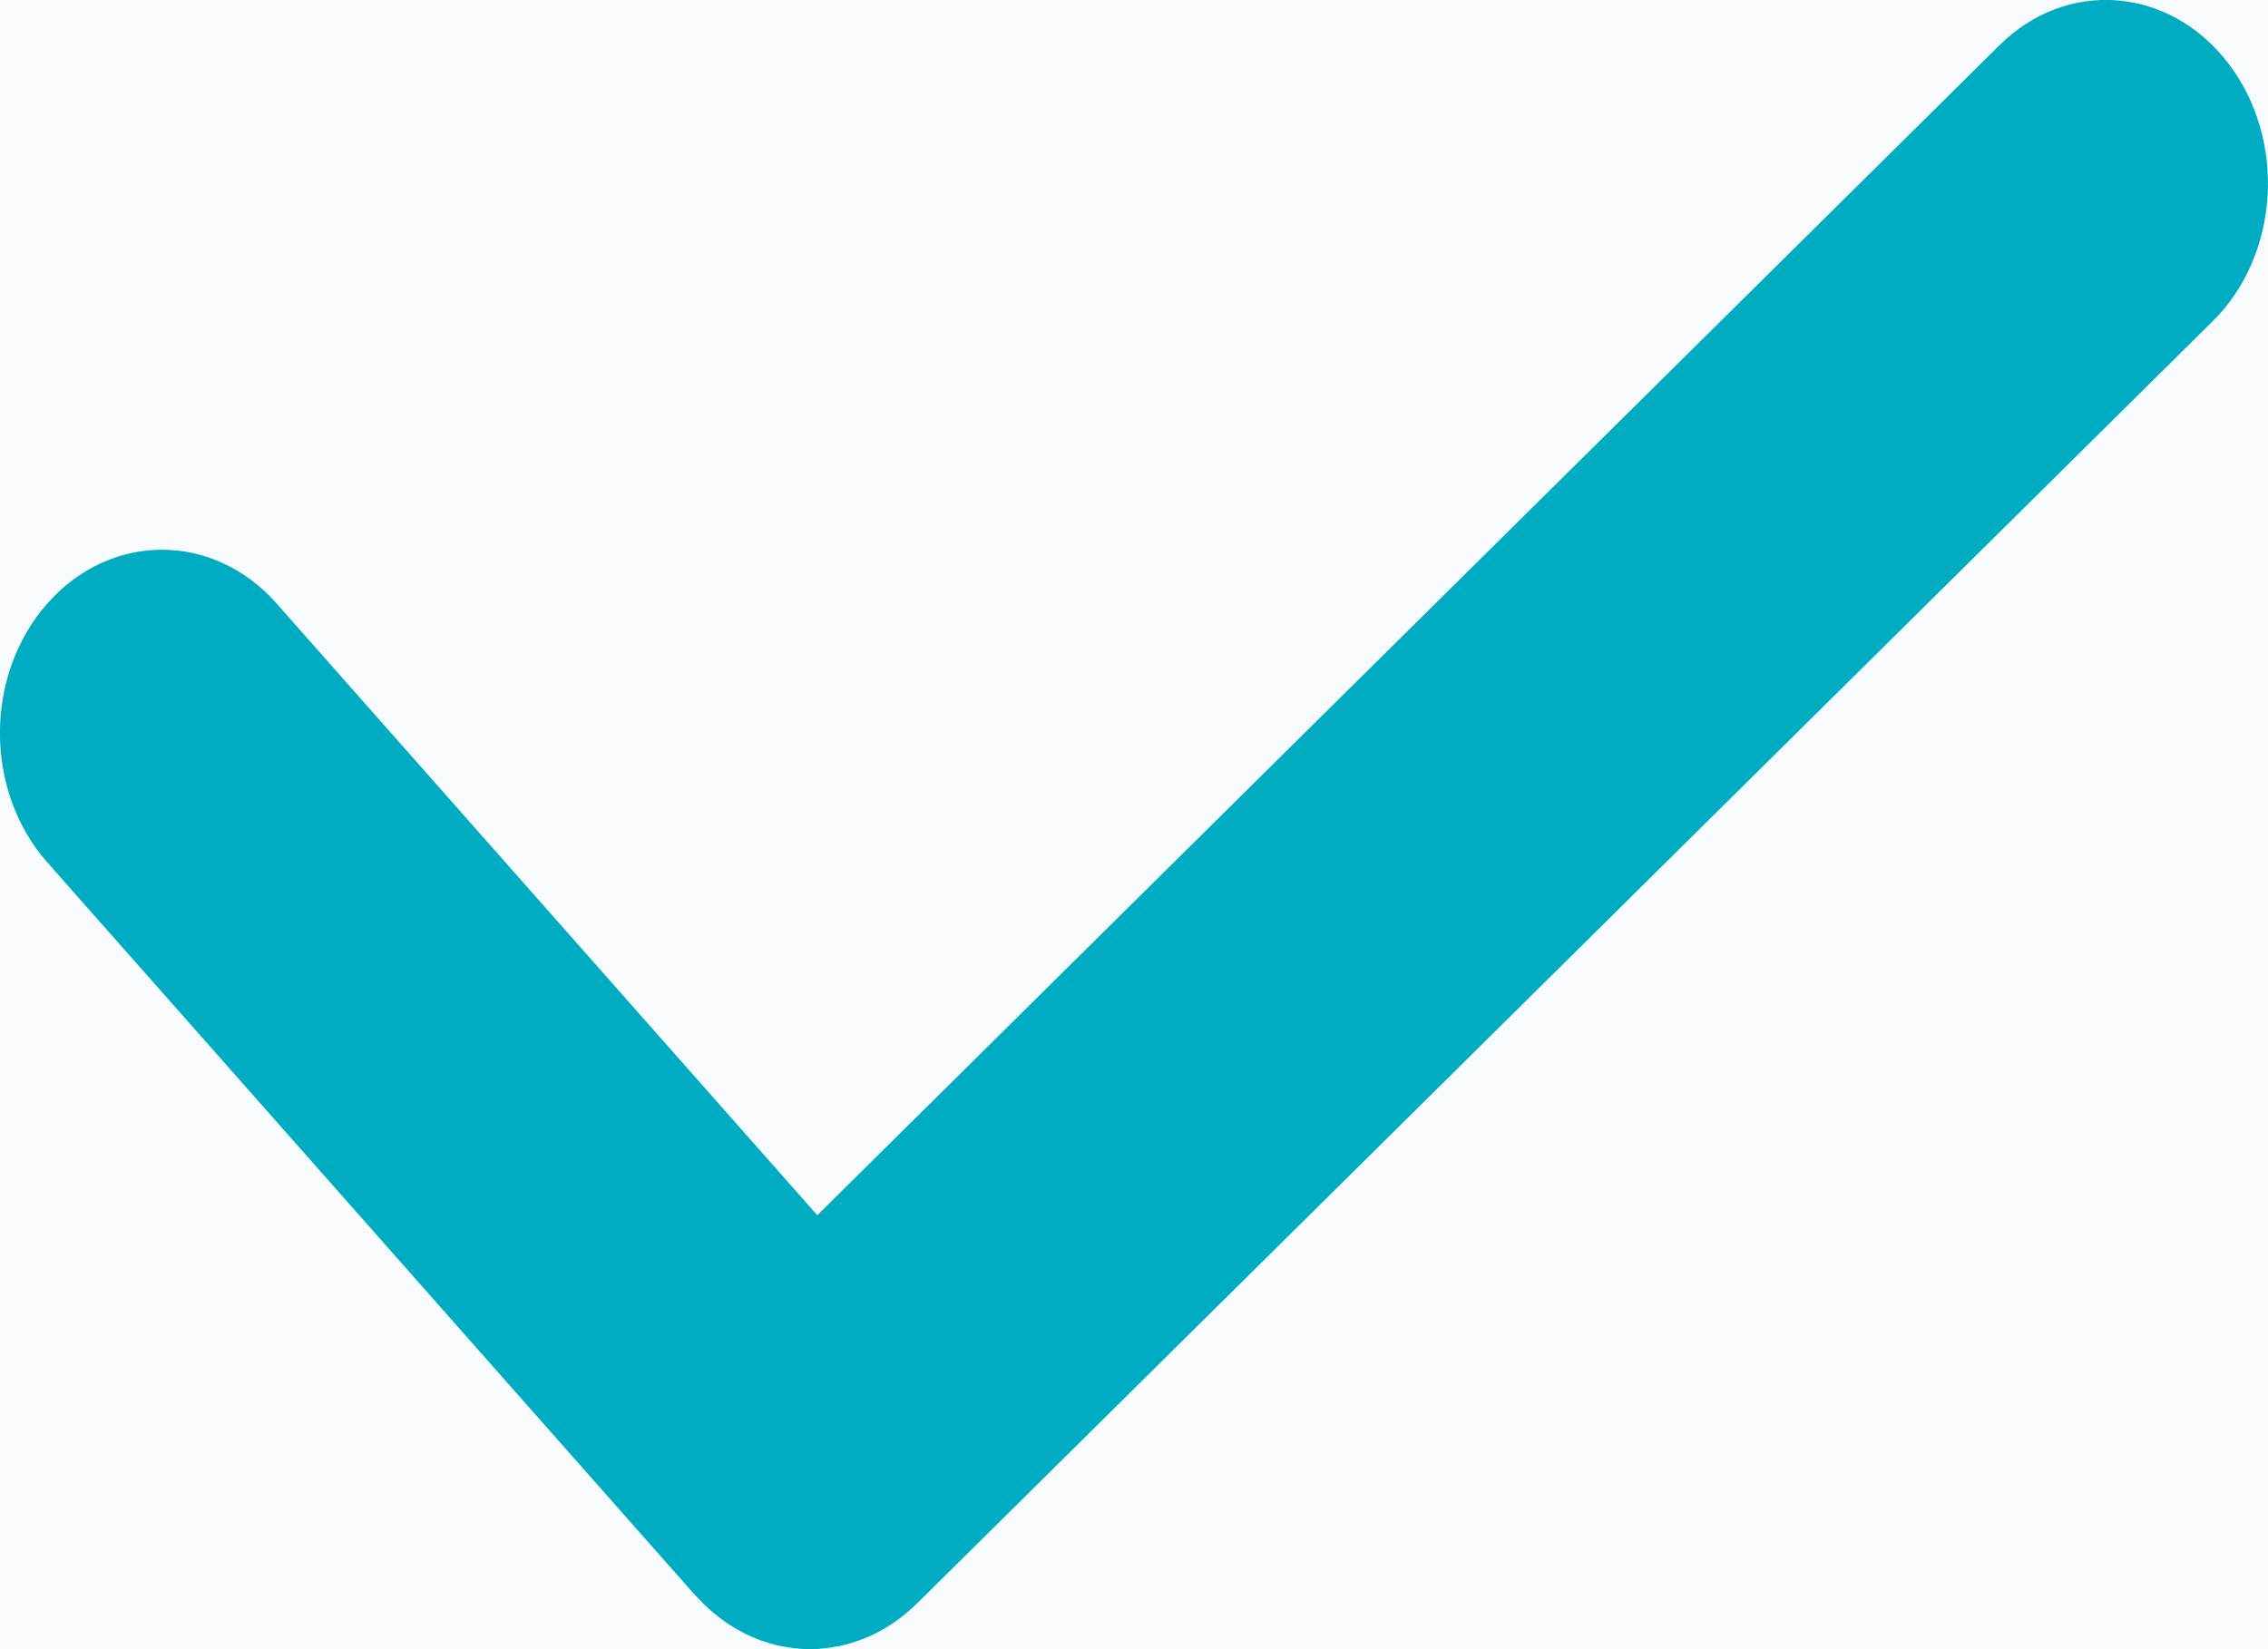 <?xml version="1.0" encoding="UTF-8"?>
<svg width="11px" height="8px" viewBox="0 0 11 8" version="1.1" xmlns="http://www.w3.org/2000/svg" xmlns:xlink="http://www.w3.org/1999/xlink">
    <rect x="0" y="0" width="11" height="8" fill="#808080" stroke="none"/>
    <!-- Generator: Sketch 62 (91390) - https://sketch.com -->
    <title>Path</title>
    <desc>Created with Sketch.</desc>
    <g id="Page-1" stroke="none" stroke-width="1" fill="none" fill-rule="evenodd">
        <g id="Progress-Page" transform="translate(-942, -1082)">
            <g id="Video-Task-List-Breakdown" transform="translate(596, 50)">
                <g id="User-View" transform="translate(12, 730)">
                    <rect id="Rectangle" fill="#37474F" x="0" y="0" width="382" height="542" rx="8"></rect>
                    <g id="Example-Task-1" transform="translate(18, 294)">
                        <g id="Task-Buttons" transform="translate(257, 3)">
                            <g id="Checkmark-Button" transform="translate(56, 0)">
                                <circle id="Oval" fill="#F7FBFD" cx="9" cy="9" r="9"></circle>
                                <path d="M13.732,6.558 L7.446,12.78 C7.444,12.783 7.441,12.784 7.439,12.786 C7.406,12.818 7.372,12.846 7.336,12.87 C7.33,12.874 7.325,12.878 7.319,12.882 C7.283,12.905 7.246,12.925 7.207,12.942 C7.201,12.944 7.195,12.946 7.189,12.949 C7.15,12.964 7.111,12.977 7.07,12.985 C7.066,12.986 7.061,12.987 7.057,12.987 C7.015,12.995 6.972,13 6.929,13 C6.929,13 6.929,13 6.929,13 C6.929,13 6.929,13 6.929,13 C6.929,13 6.929,13 6.929,13 C6.902,13 6.876,12.998 6.85,12.995 C6.843,12.994 6.836,12.993 6.829,12.992 C6.81,12.989 6.79,12.986 6.771,12.982 C6.763,12.98 6.754,12.977 6.746,12.975 C6.729,12.97 6.711,12.965 6.694,12.959 C6.685,12.956 6.676,12.952 6.666,12.948 C6.651,12.942 6.635,12.935 6.62,12.928 C6.61,12.923 6.6,12.918 6.59,12.912 C6.576,12.905 6.562,12.897 6.549,12.888 C6.538,12.882 6.528,12.875 6.518,12.868 C6.505,12.859 6.493,12.85 6.481,12.84 C6.47,12.832 6.46,12.823 6.449,12.814 C6.438,12.804 6.427,12.794 6.416,12.784 C6.406,12.774 6.396,12.763 6.386,12.753 C6.382,12.748 6.377,12.744 6.373,12.74 L3.23,9.184 C2.923,8.837 2.923,8.275 3.23,7.927 C3.537,7.58 4.034,7.58 4.341,7.927 L6.964,10.895 L12.697,5.22 C13.023,4.896 13.519,4.934 13.805,5.304 C14.091,5.674 14.058,6.235 13.732,6.558 Z" id="Path" fill="#00ACC1" fill-rule="nonzero"></path>
                            </g>
                        </g>
                    </g>
                </g>
                <g id="Admin-View">
                    <g id="Example-Task-6" transform="translate(29, 582)"></g>
                </g>
            </g>
        </g>
    </g>
</svg>